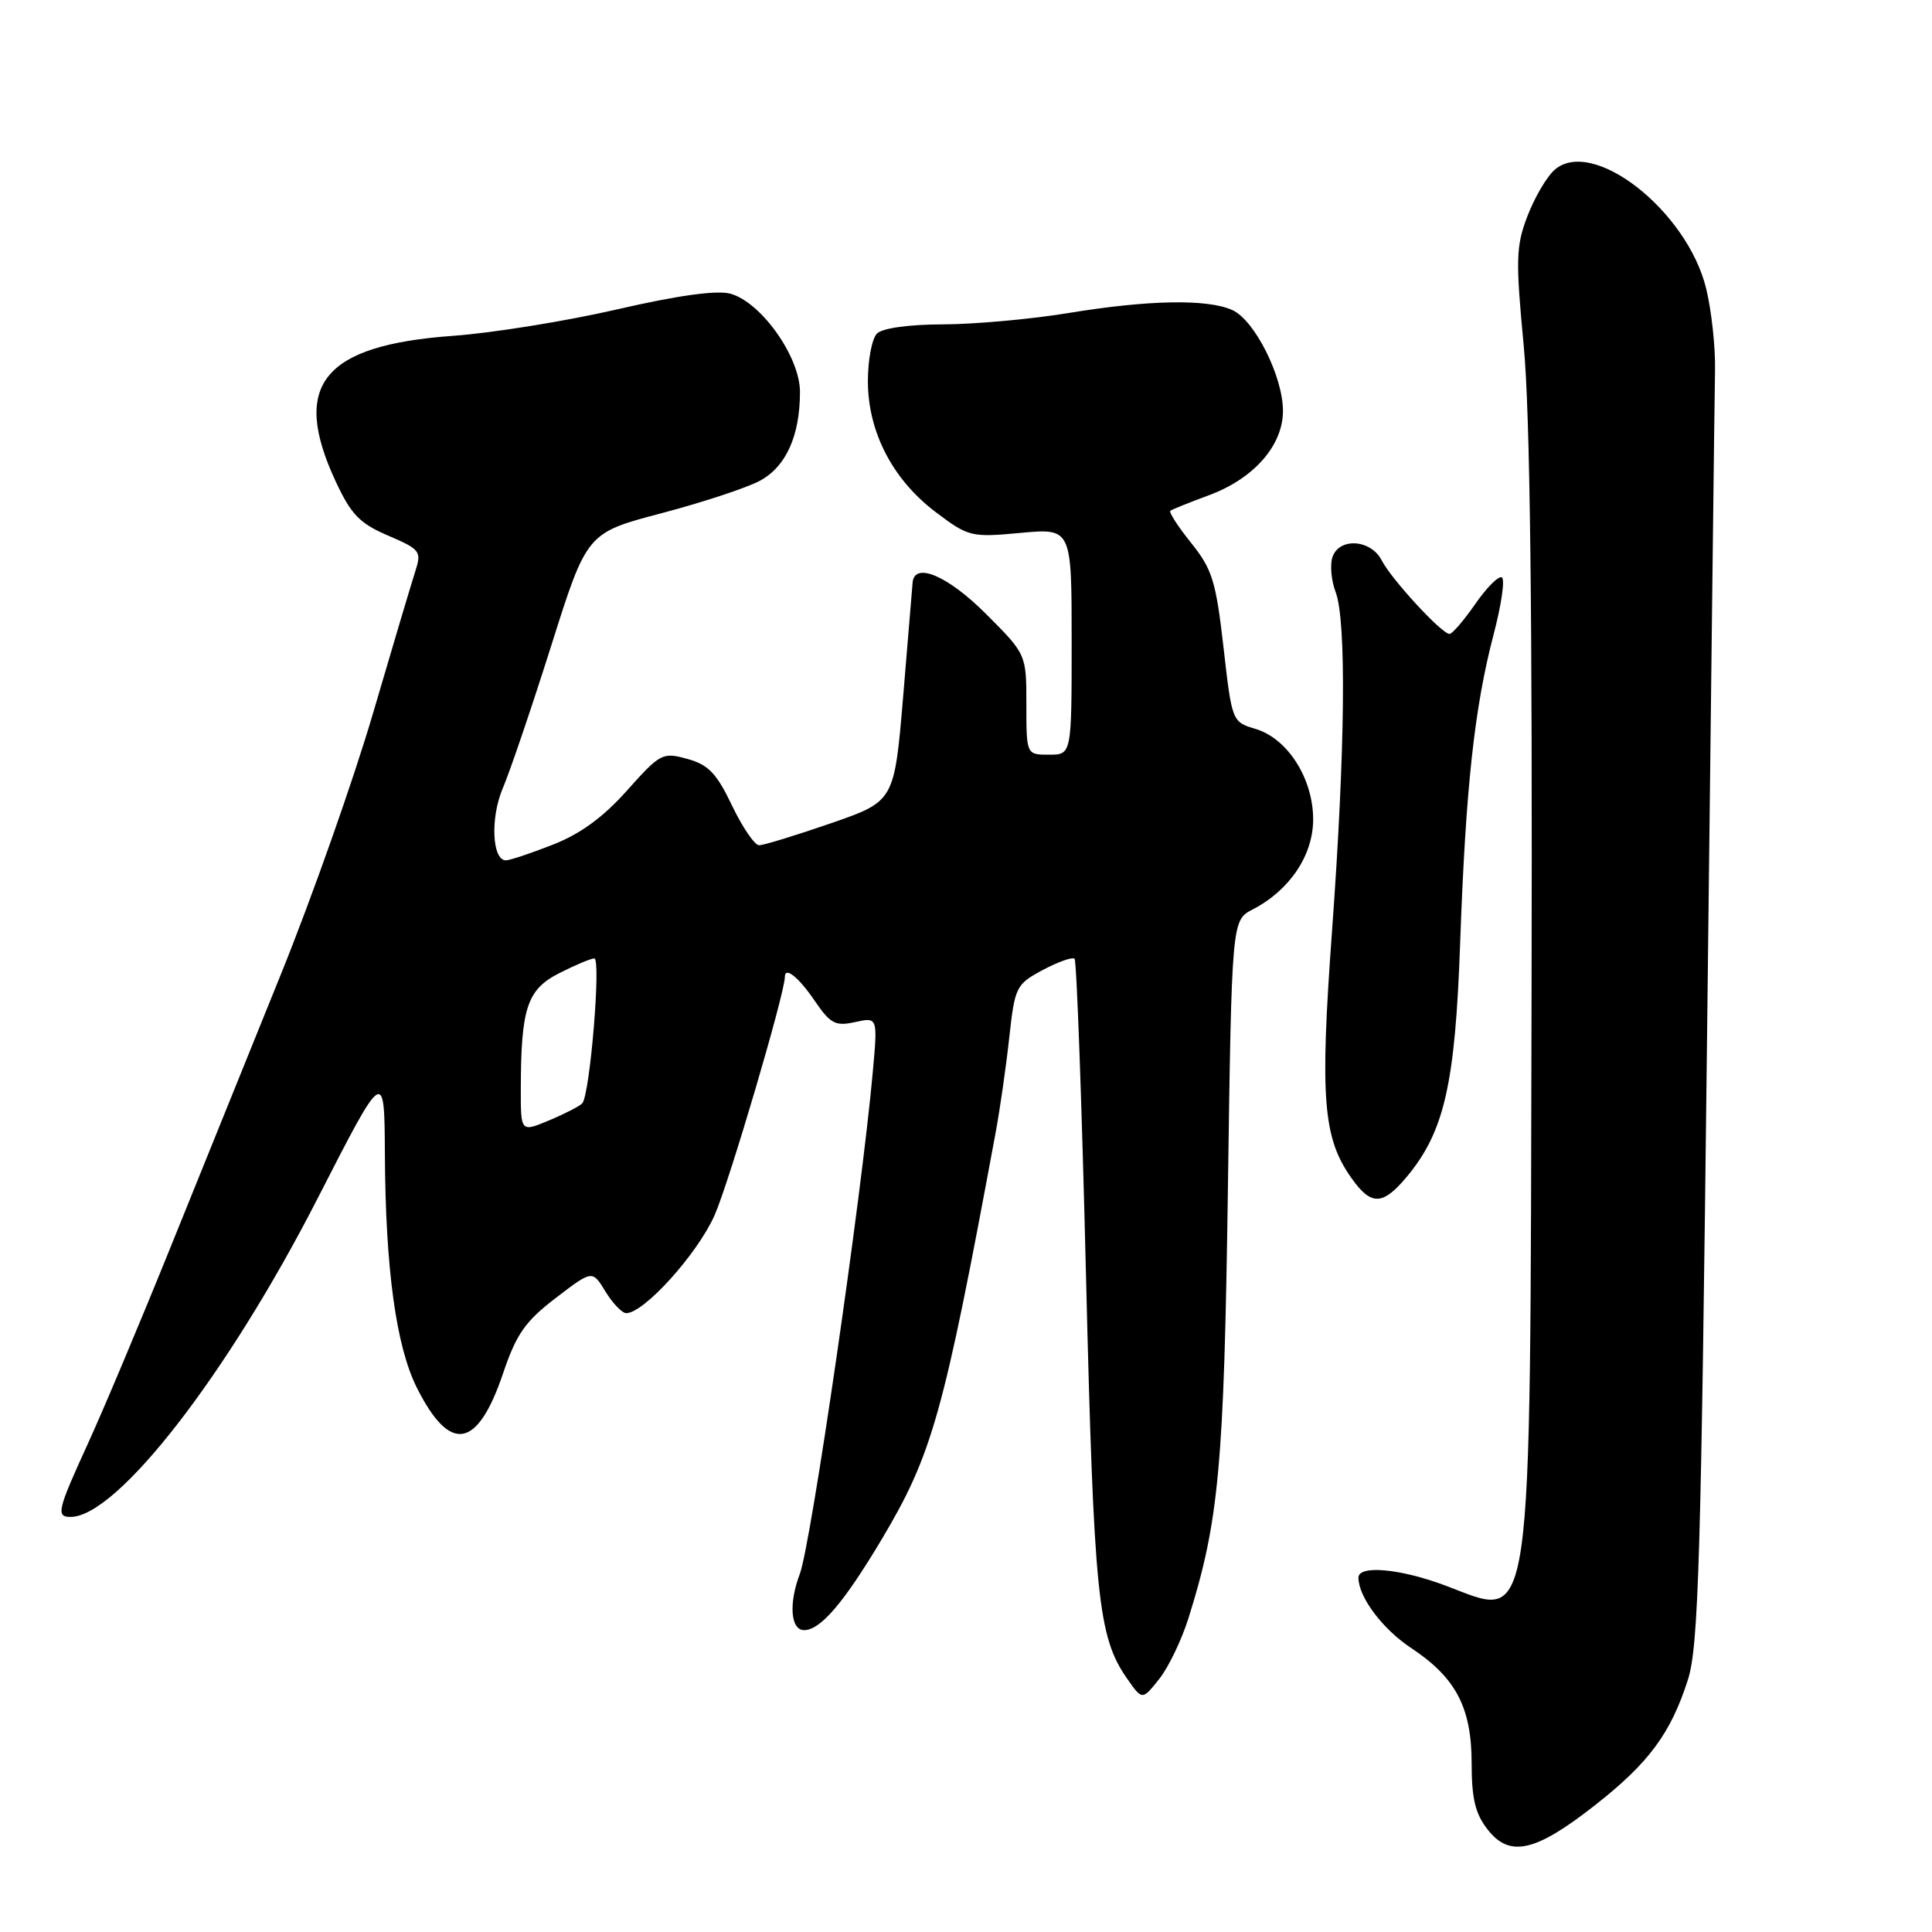 <?xml version="1.0" encoding="UTF-8" standalone="no"?>
<!DOCTYPE svg PUBLIC "-//W3C//DTD SVG 1.1//EN" "http://www.w3.org/Graphics/SVG/1.1/DTD/svg11.dtd" >
<svg xmlns="http://www.w3.org/2000/svg" xmlns:xlink="http://www.w3.org/1999/xlink" version="1.1" viewBox="0 0 256 256">
 <g >
 <path fill="currentColor"
d=" M 211.37 239.18 C 218.48 233.60 221.38 229.68 223.65 222.59 C 225.07 218.16 225.40 206.86 226.21 136.00 C 226.73 91.17 227.19 52.02 227.25 49.00 C 227.31 45.98 226.78 41.14 226.08 38.25 C 223.55 27.87 210.93 18.04 205.94 22.55 C 204.91 23.48 203.31 26.24 202.38 28.67 C 200.87 32.63 200.82 34.42 201.90 45.80 C 202.74 54.63 203.06 80.75 202.94 131.50 C 202.73 218.42 203.30 214.50 191.51 210.09 C 185.51 207.84 180.00 207.35 180.00 209.05 C 180.00 211.60 183.19 215.86 186.97 218.36 C 192.91 222.29 194.99 226.25 195.00 233.62 C 195.00 238.35 195.48 240.35 197.15 242.46 C 200.06 246.17 203.48 245.38 211.37 239.18 Z  M 157.48 214.41 C 161.51 201.60 162.19 194.25 162.70 157.72 C 163.21 121.94 163.21 121.94 165.98 120.51 C 170.89 117.97 174.00 113.33 174.00 108.57 C 174.00 103.16 170.61 97.84 166.35 96.58 C 163.26 95.66 163.24 95.61 162.12 85.77 C 161.12 77.02 160.63 75.42 157.83 71.94 C 156.09 69.77 154.85 67.86 155.08 67.68 C 155.31 67.50 157.62 66.57 160.22 65.61 C 166.15 63.41 170.00 59.02 170.00 54.45 C 170.00 49.90 166.26 42.44 163.30 41.09 C 160.00 39.59 152.18 39.73 141.50 41.49 C 136.55 42.30 129.10 42.97 124.95 42.98 C 120.43 42.99 116.92 43.48 116.20 44.20 C 115.54 44.86 115.00 47.69 115.00 50.49 C 115.00 57.22 118.27 63.54 123.99 67.86 C 128.34 71.14 128.68 71.22 135.24 70.61 C 142.00 69.99 142.00 69.99 142.00 84.99 C 142.00 100.00 142.00 100.00 139.00 100.00 C 136.00 100.00 136.00 100.00 136.00 93.35 C 136.00 86.70 136.00 86.70 130.65 81.35 C 125.56 76.25 121.11 74.38 120.92 77.25 C 120.87 77.94 120.31 84.73 119.67 92.34 C 118.50 106.18 118.50 106.18 110.09 109.09 C 105.46 110.69 101.19 112.00 100.59 112.00 C 99.99 111.99 98.38 109.63 97.00 106.75 C 94.96 102.47 93.87 101.33 91.08 100.56 C 87.79 99.65 87.49 99.81 83.08 104.75 C 79.91 108.31 76.87 110.52 73.21 111.94 C 70.31 113.08 67.53 114.00 67.04 114.00 C 65.20 114.00 64.95 108.36 66.62 104.45 C 67.55 102.28 70.44 93.78 73.04 85.56 C 77.76 70.61 77.76 70.61 87.63 68.01 C 93.06 66.58 98.91 64.65 100.64 63.73 C 104.14 61.87 106.00 57.77 106.00 51.93 C 106.00 47.27 100.83 40.00 96.75 38.91 C 94.95 38.43 89.76 39.15 81.75 41.00 C 75.01 42.55 65.23 44.13 60.01 44.50 C 42.77 45.75 38.53 51.00 44.47 63.77 C 46.52 68.18 47.66 69.36 51.43 70.97 C 55.69 72.80 55.88 73.05 55.03 75.70 C 54.53 77.24 52.01 85.70 49.43 94.50 C 46.85 103.30 41.37 118.83 37.26 129.00 C 33.14 139.18 26.50 155.60 22.50 165.50 C 18.50 175.40 13.60 187.04 11.61 191.37 C 7.61 200.11 7.40 201.00 9.35 201.00 C 15.52 201.00 30.17 182.10 42.13 158.71 C 50.94 141.50 50.94 141.50 51.00 153.00 C 51.08 168.18 52.49 178.43 55.25 183.91 C 59.63 192.62 63.25 192.02 66.64 182.03 C 68.42 176.76 69.59 175.09 73.64 171.99 C 78.49 168.28 78.49 168.28 80.23 171.14 C 81.19 172.71 82.43 174.00 82.98 174.00 C 85.33 174.00 92.39 166.18 94.68 161.04 C 96.58 156.76 104.00 131.61 104.00 129.43 C 104.00 128.03 105.83 129.49 107.91 132.55 C 110.03 135.66 110.68 136.01 113.31 135.43 C 116.31 134.77 116.31 134.77 115.64 142.14 C 114.15 158.68 107.46 204.65 105.98 208.55 C 104.49 212.48 104.76 216.00 106.55 216.00 C 108.71 216.00 111.79 212.40 116.78 204.05 C 123.54 192.71 124.99 187.56 131.94 150.00 C 132.50 146.97 133.31 141.35 133.73 137.50 C 134.47 130.75 134.63 130.43 138.19 128.52 C 140.22 127.44 142.11 126.77 142.39 127.05 C 142.66 127.33 143.35 146.22 143.90 169.03 C 144.94 211.57 145.48 216.88 149.33 222.40 C 151.35 225.30 151.35 225.30 153.59 222.49 C 154.82 220.95 156.57 217.31 157.48 214.41 Z  M 186.33 156.02 C 191.37 150.02 192.82 143.75 193.48 124.89 C 194.21 104.43 195.36 93.80 197.91 84.07 C 198.94 80.17 199.43 76.77 199.01 76.51 C 198.59 76.25 197.01 77.83 195.49 80.02 C 193.97 82.21 192.43 84.00 192.07 84.00 C 191.04 84.00 184.37 76.76 183.08 74.25 C 181.64 71.44 177.39 71.19 176.54 73.87 C 176.22 74.90 176.41 76.95 176.97 78.43 C 178.43 82.26 178.25 99.37 176.50 123.38 C 174.88 145.59 175.29 150.80 179.11 156.15 C 181.68 159.77 183.20 159.74 186.33 156.02 Z  M 69.01 144.26 C 69.03 133.56 69.84 131.12 74.10 128.95 C 76.20 127.88 78.29 127.00 78.75 127.00 C 79.67 127.00 78.17 145.10 77.15 146.20 C 76.79 146.58 74.81 147.60 72.75 148.46 C 69.00 150.03 69.00 150.03 69.01 144.26 Z "/>
</g>
</svg>